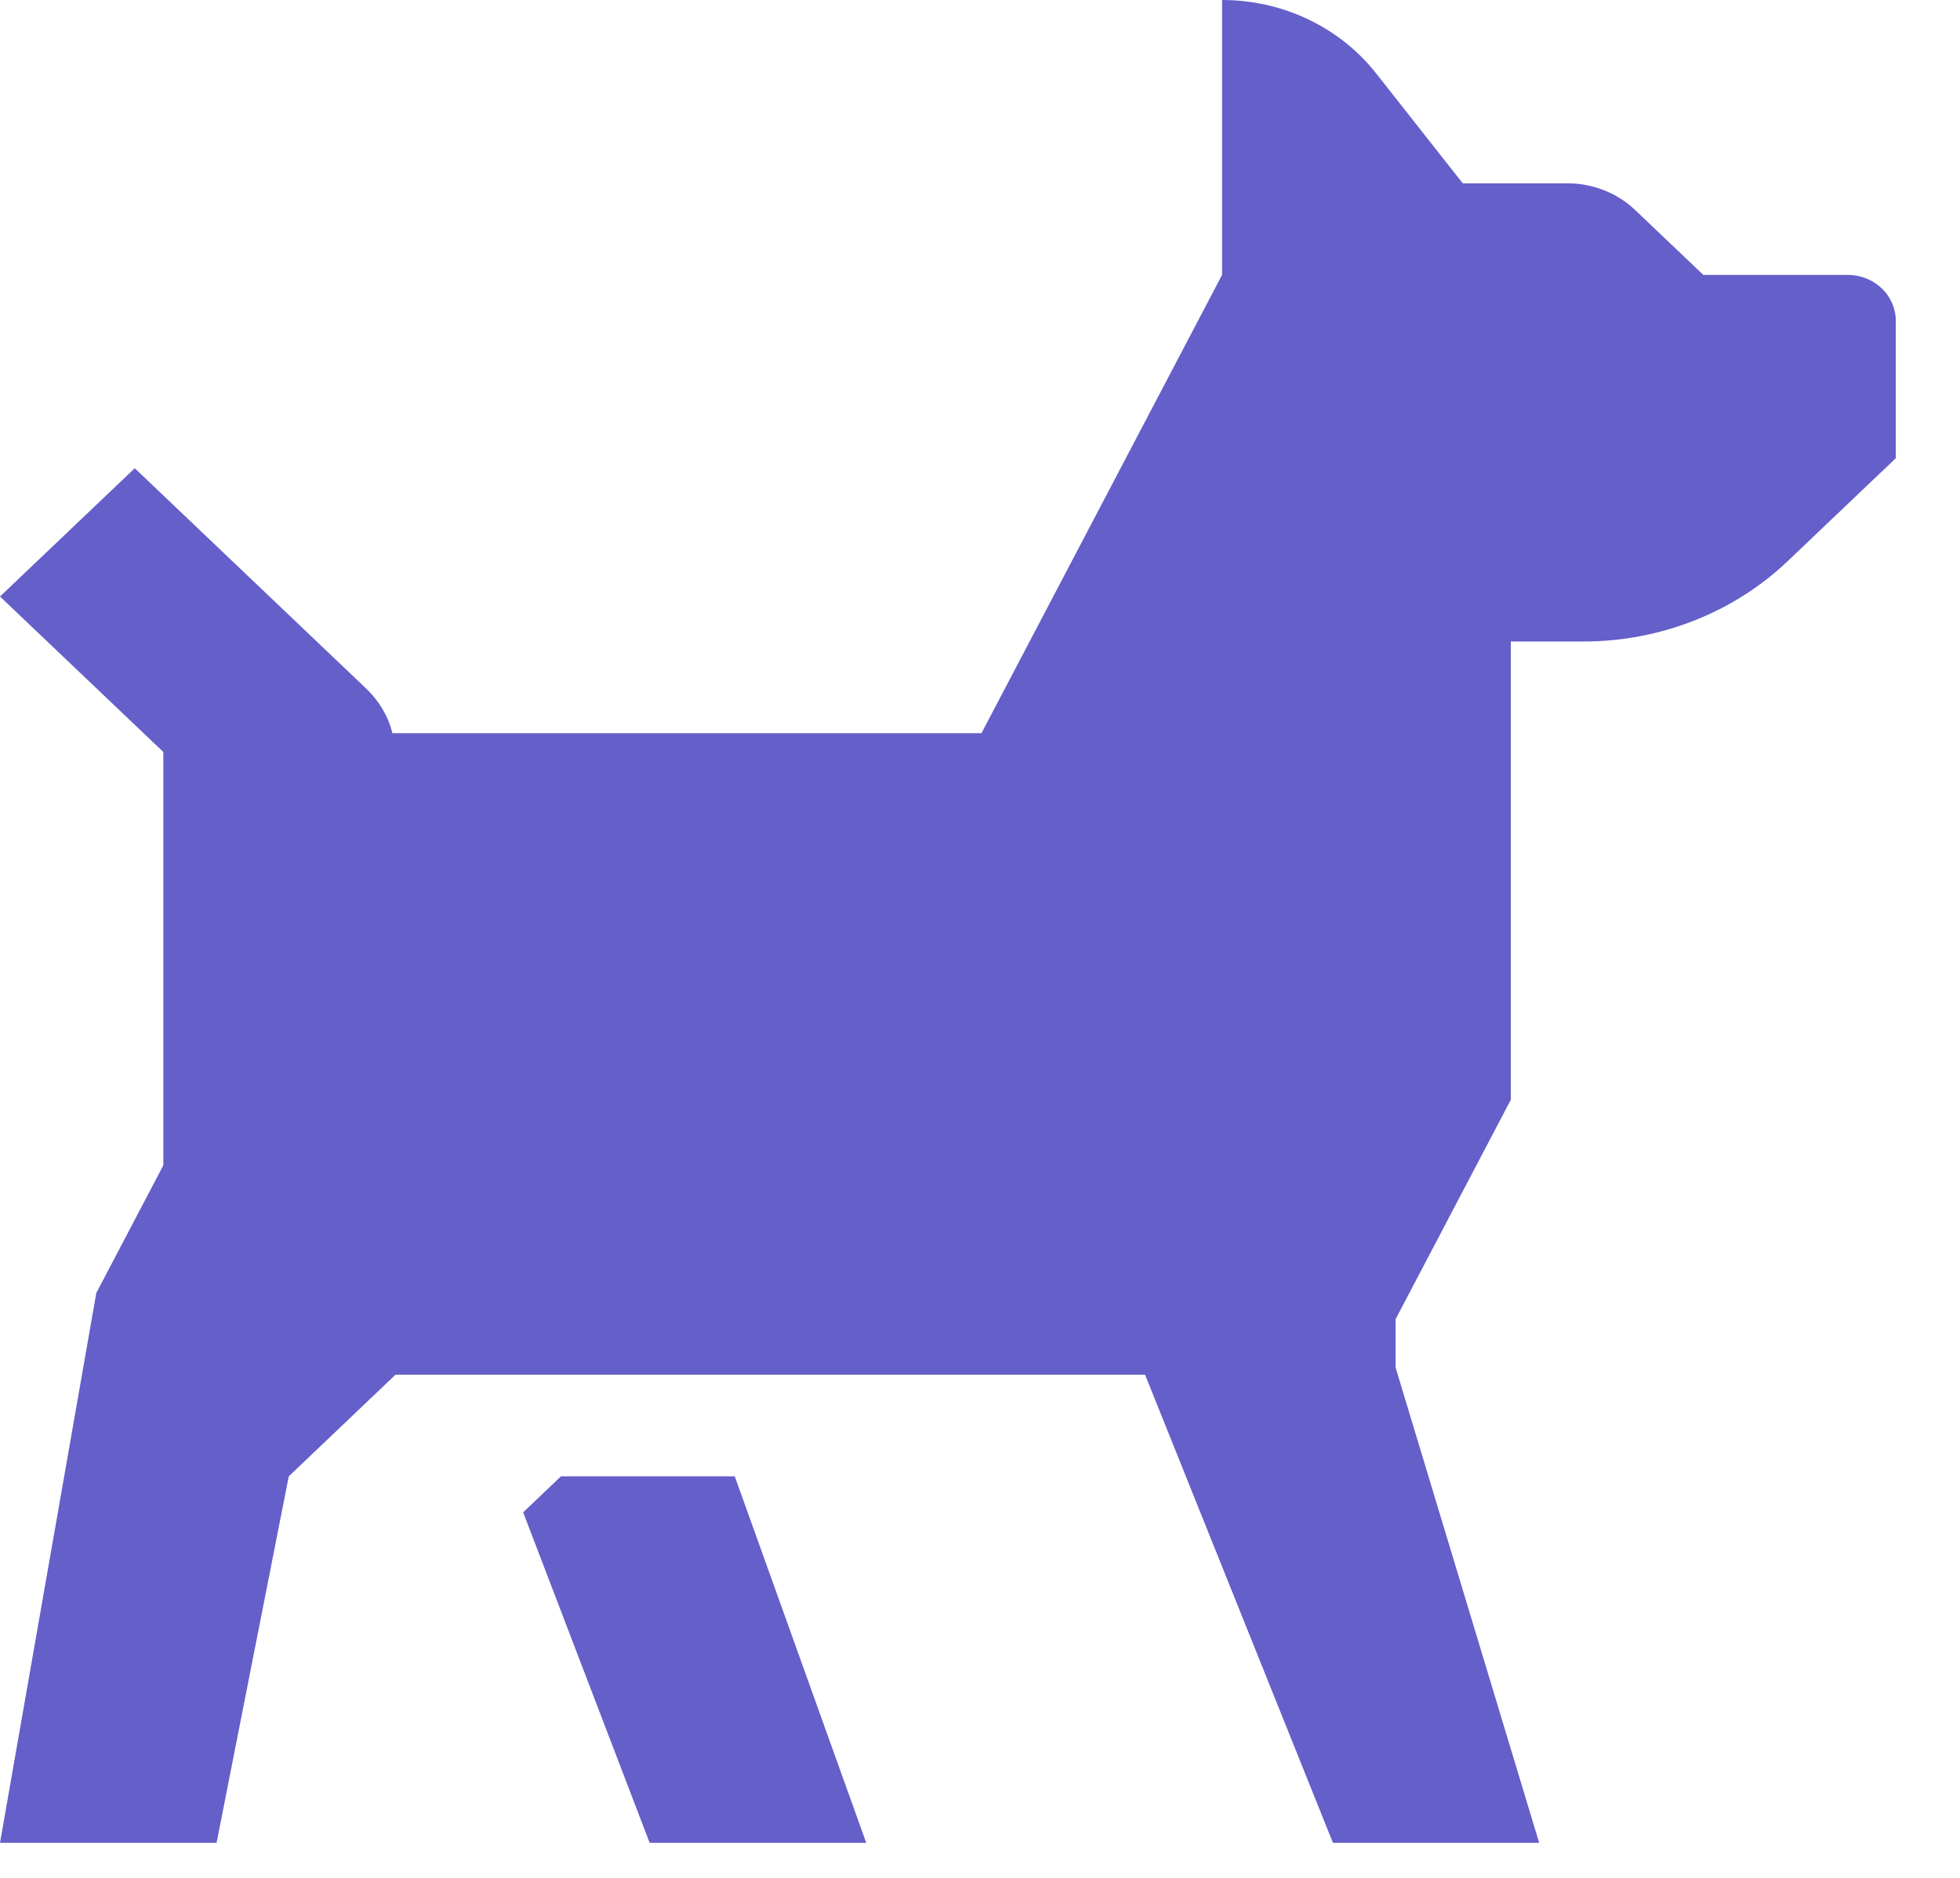 <svg width="24" height="23" viewBox="0 0 24 23" fill="none" xmlns="http://www.w3.org/2000/svg">
<path d="M0 7.306L2.829 10C3.3 10.449 4.007 10.449 4.479 10C4.95 9.551 4.95 8.878 4.479 8.429L1.65 5.735L0 7.306Z" fill="#645FC9"/>
<path d="M5.893 11.347H2.357V13.592L1.179 15.837L0 22.571H2.652L3.536 18.082L5.893 15.837V11.347Z" fill="#645FC9"/>
<path d="M20.857 3.367L20.024 2.574C19.803 2.363 19.503 2.245 19.191 2.245H17.911L16.85 0.898C16.404 0.332 15.707 0 14.964 0V3.367L12.018 8.98H2V16.837H16.732L18.5 13.469V7.857H19.392C20.33 7.857 21.23 7.502 21.892 6.871L23.214 5.612V3.929C23.214 3.78 23.152 3.637 23.042 3.532C22.931 3.426 22.781 3.367 22.625 3.367H20.857Z" fill="#645FC9"/>
<path d="M18.847 22.571L17.089 16.75V13.592H12.719L16.322 22.571H18.847Z" fill="#645FC9"/>
<path d="M6.869 18.082L6.406 18.523L7.955 22.571H10.607L8.997 18.082H6.869Z" fill="#645FC9"/>
</svg>
